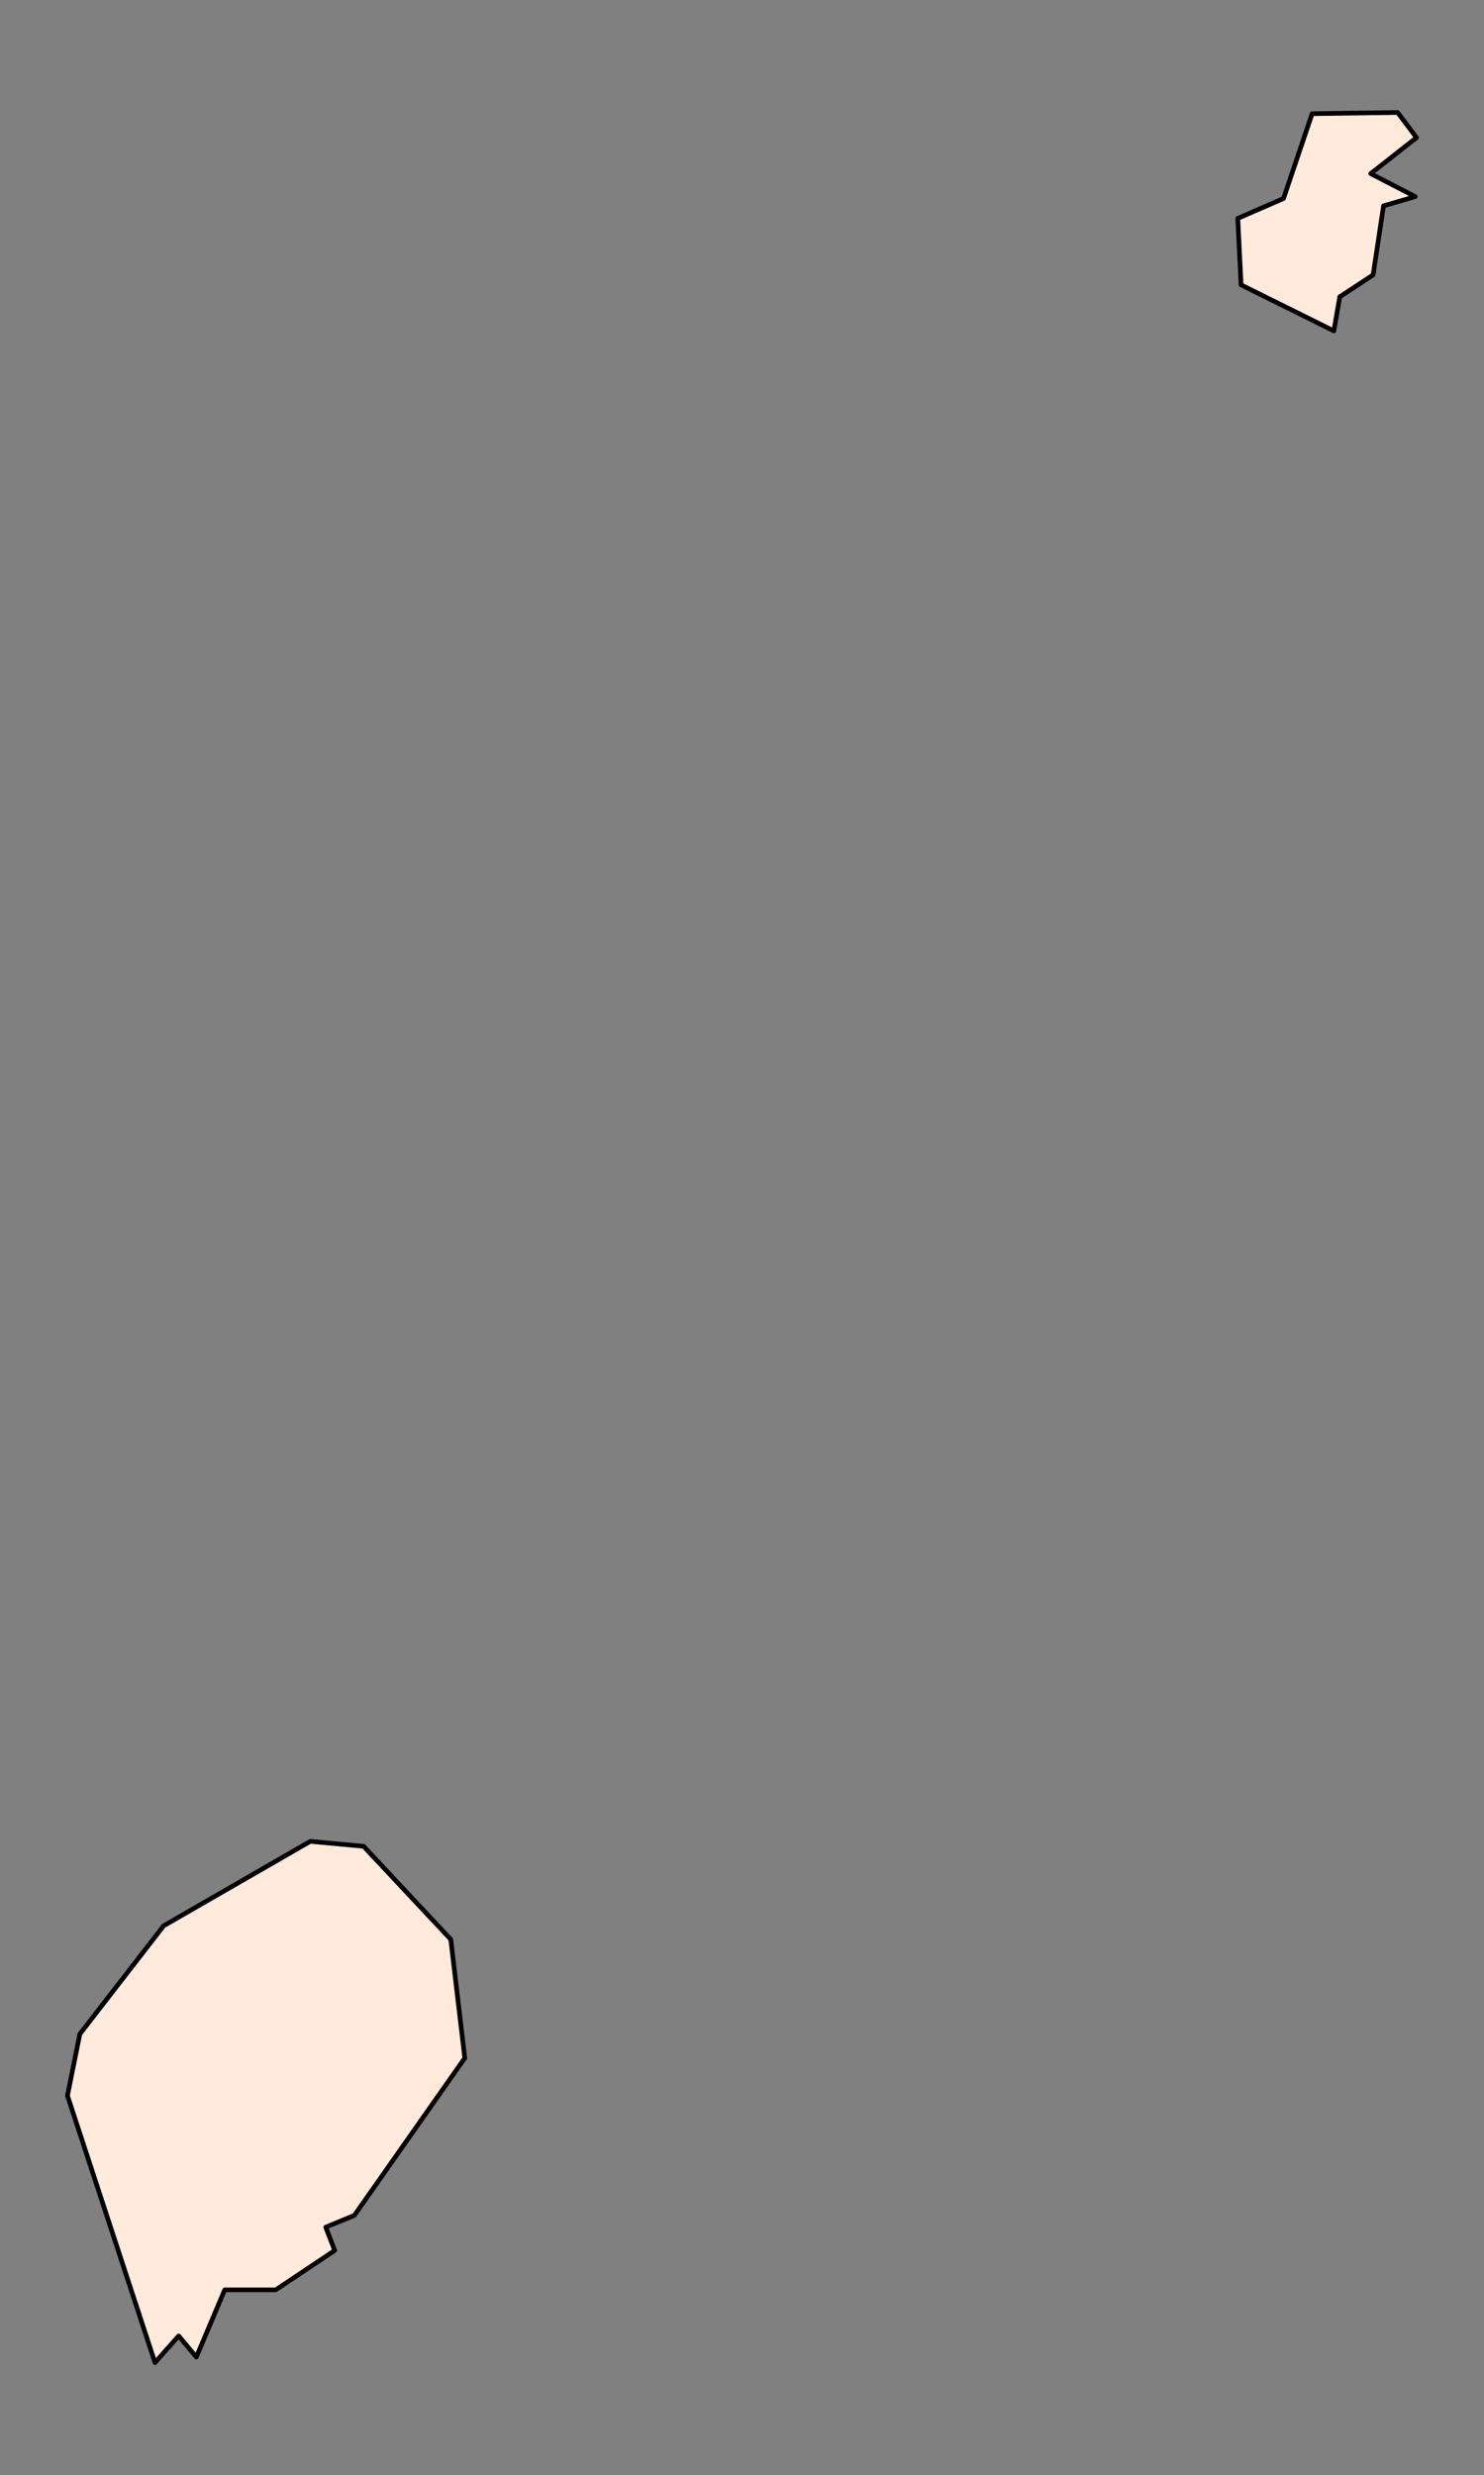 <?xml version="1.0" encoding="utf-8" standalone="no"?>
<!DOCTYPE svg PUBLIC "-//W3C//DTD SVG 1.1//EN"
  "http://www.w3.org/Graphics/SVG/1.1/DTD/svg11.dtd">
<svg xmlns:xlink="http://www.w3.org/1999/xlink" width="159.606pt" height="266.112pt" viewBox="0 0 159.606 266.112" xmlns="http://www.w3.org/2000/svg" version="1.1">
 <rect x="0" y="0" width="159.606" height="266.112" fill="#808080" stroke="none"/>
 <defs>
  <style type="text/css">*{stroke-linejoin: round; stroke-linecap: butt}</style>
 </defs>
 <g id="figure_1">
  <g id="patch_1">
   <path d="M 0 266.112 
L 159.606 266.112 
L 159.606 0 
L 0 0 
L 0 266.112 
z
" style="fill: none"/>
  </g>
  <g id="axes_1">
   <g id="PatchCollection_1">
    <path d="M 7.255 225.312 
L 8.588 218.683 
L 17.599 207.052 
L 33.37 197.97 
L 39.103 198.5 
L 48.48 208.509 
L 49.99 221.266 
L 38.112 238.181 
L 35.033 239.454 
L 36 241.955 
L 29.654 246.19 
L 24.17 246.19 
L 21.115 253.414 
L 19.215 251.144 
L 16.668 254.016 
z
" clip-path="url(#p2b5d85464b)" style="fill: #ffeadb; stroke: #000000; stroke-width: 0.5"/>
    <path d="M 133.125 23.479 
L 138.043 21.344 
L 141.122 12.22 
L 150.323 12.096 
L 152.351 14.797 
L 147.421 18.666 
L 152.21 21.137 
L 148.801 22.134 
L 147.68 29.553 
L 144.095 31.912 
L 143.458 35.575 
L 133.479 30.627 
z
" clip-path="url(#p2b5d85464b)" style="fill: #ffeadb; stroke: #000000; stroke-width: 0.5"/>
   </g>
  </g>
 </g>
 <defs>
  <clipPath id="p2b5d85464b">
   <rect x="0" y="-0" width="159.606" height="266.112"/>
  </clipPath>
 </defs>
</svg>
